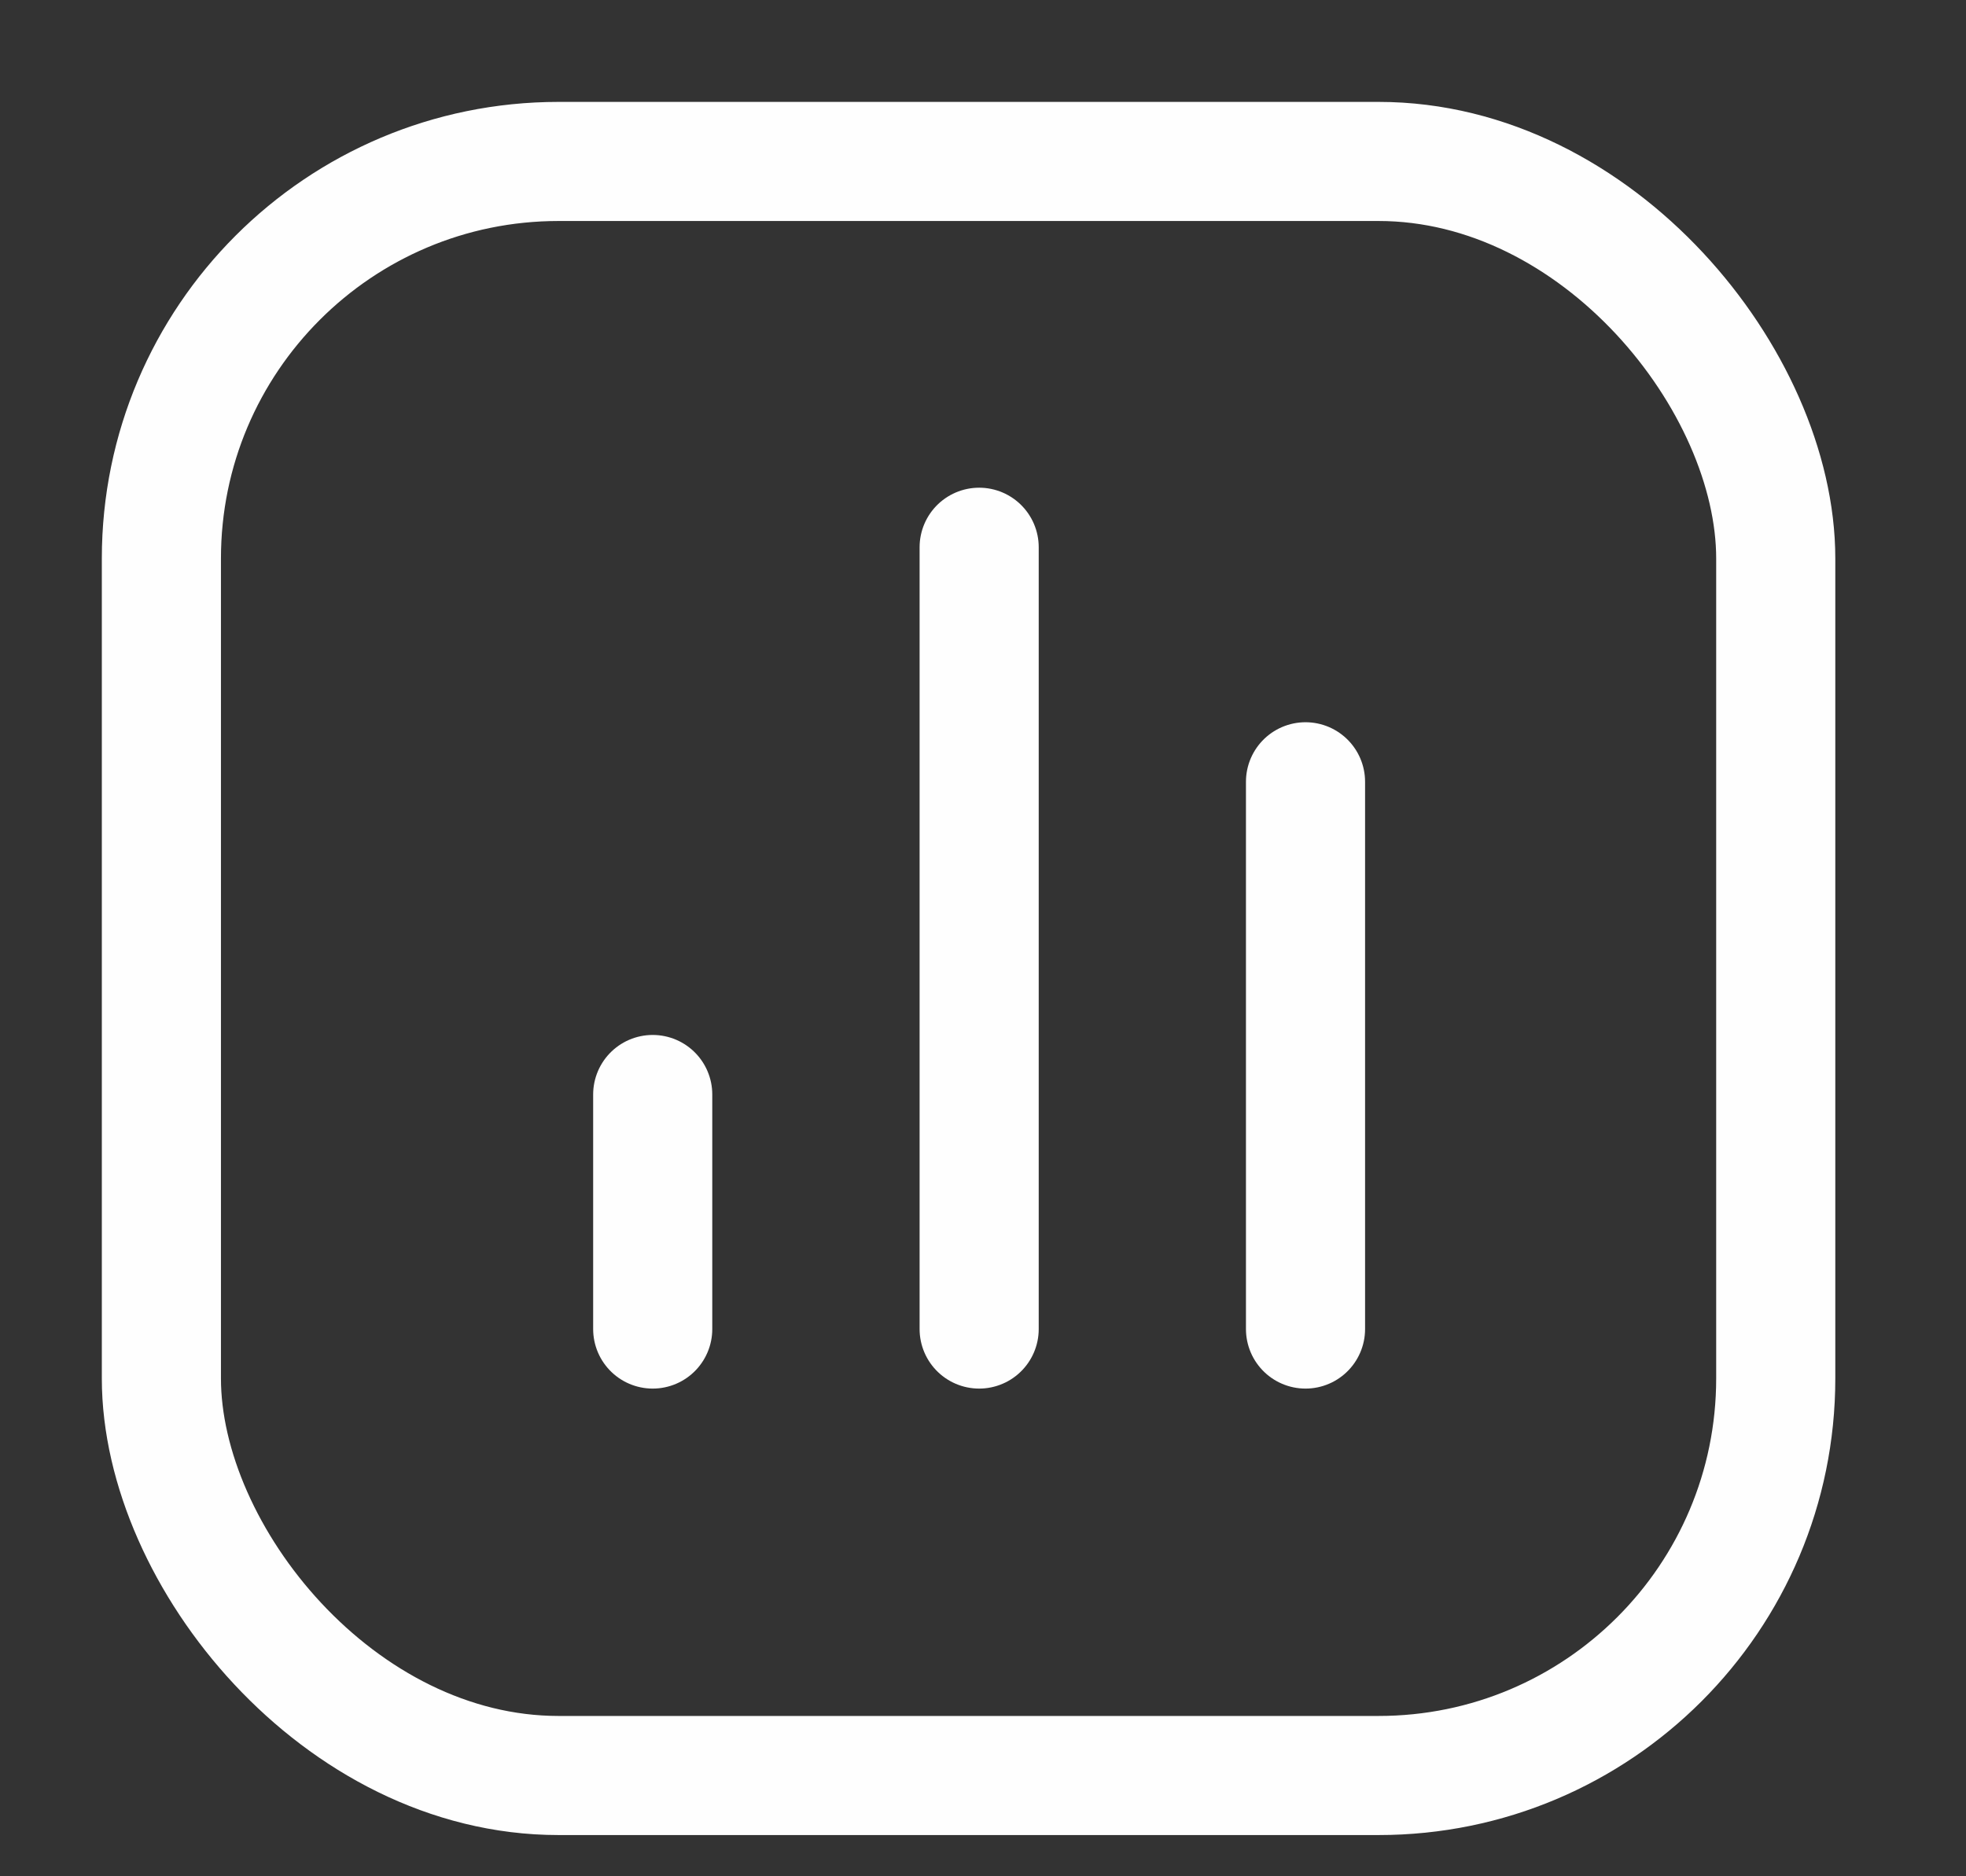 <svg width="22" height="21" viewBox="0 0 22 21" fill="none" xmlns="http://www.w3.org/2000/svg">
<rect x="0" y="0" width="22" height="21" fill="#333333" stroke="none"/>
<rect x="1.806" y="1.807" width="18.065" height="18.065" rx="4.444" stroke="#FEFEFE" stroke-width="1.333"/>
<path d="M7.304 14.875L7.304 12.25" stroke="#FEFEFE" stroke-width="1.333" stroke-linecap="round" stroke-linejoin="round"/>
<path d="M10.957 14.875L10.957 6.125" stroke="#FEFEFE" stroke-width="1.333" stroke-linecap="round" stroke-linejoin="round"/>
<path d="M14.609 14.875L14.609 8.75" stroke="#FEFEFE" stroke-width="1.333" stroke-linecap="round" stroke-linejoin="round"/>
</svg>
